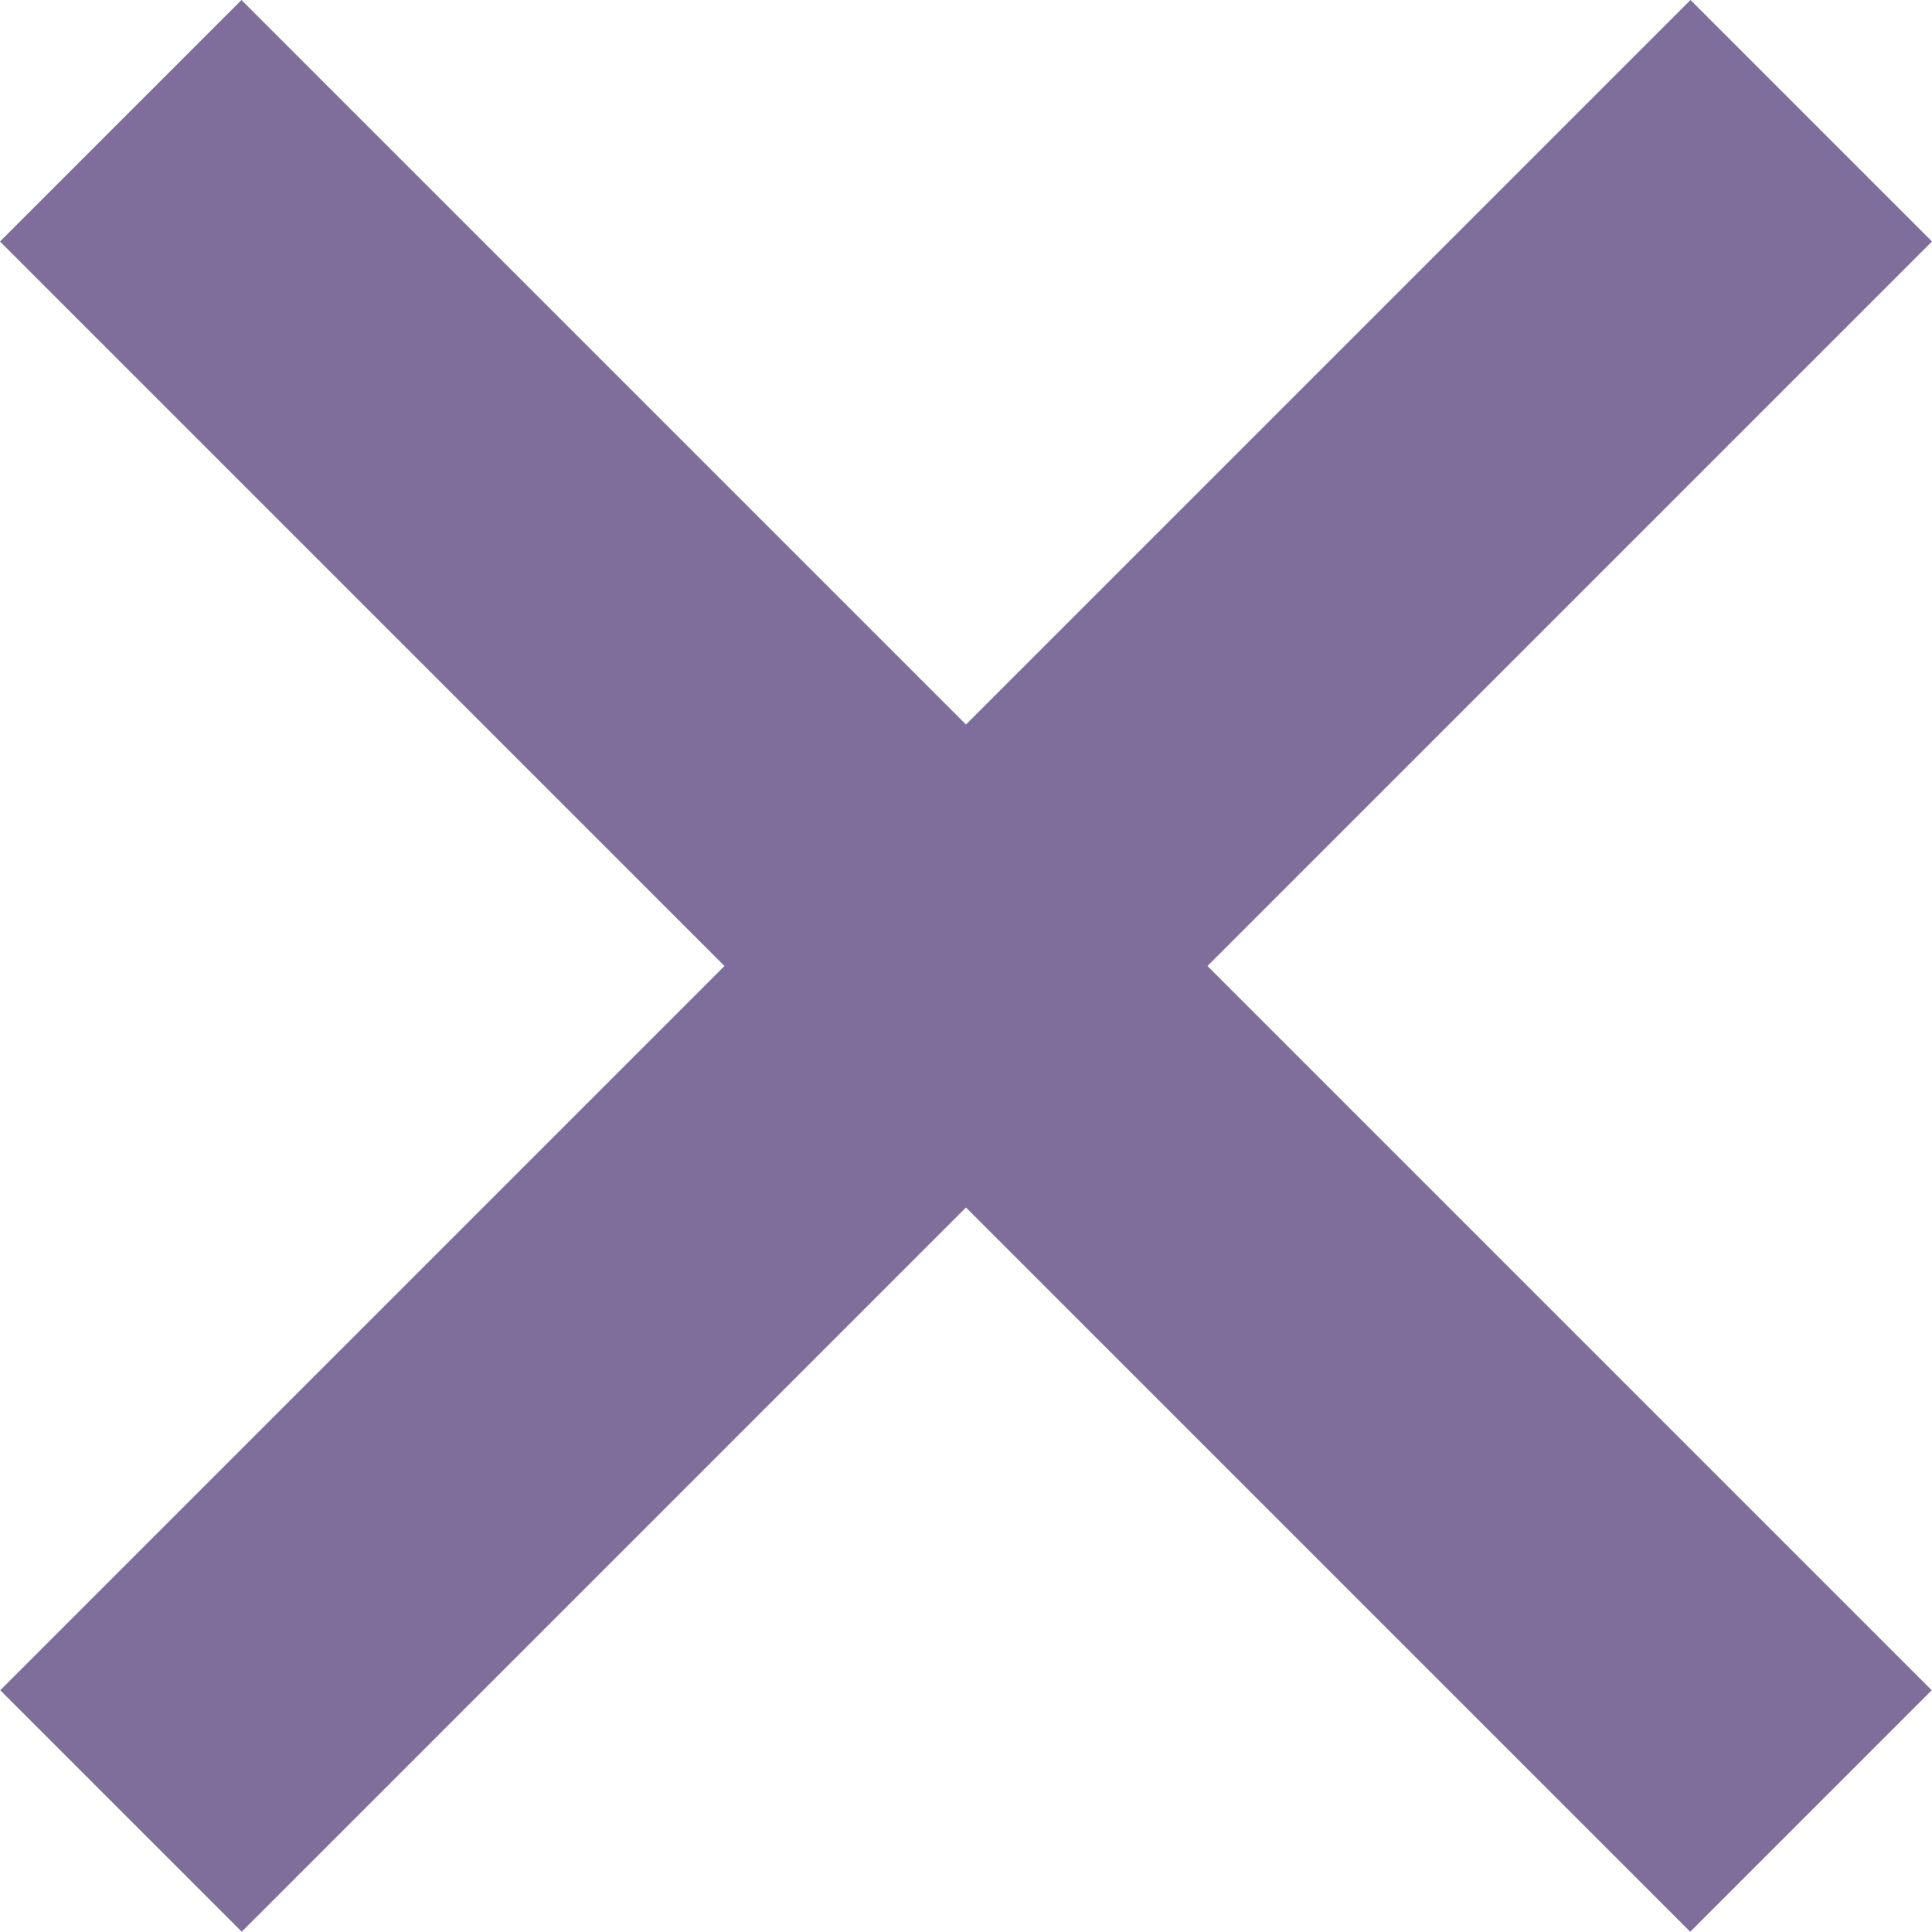<svg width="46" height="46" viewBox="0 0 46 46" fill="none" xmlns="http://www.w3.org/2000/svg">
<g clip-path="url(#clip0_280_19)">
<rect width="8.132" height="56.922" transform="matrix(0.707 0.707 -0.707 0.707 40.25 0)" fill="#7F6E9B"/>
<rect width="8.132" height="56.922" transform="matrix(0.707 -0.707 0.707 0.707 0 5.75)" fill="#7F6E9B"/>
</g>
<defs>
<clipPath id="clip0_280_19">
<rect width="46" height="46" fill="white"/>
</clipPath>
</defs>
</svg>
